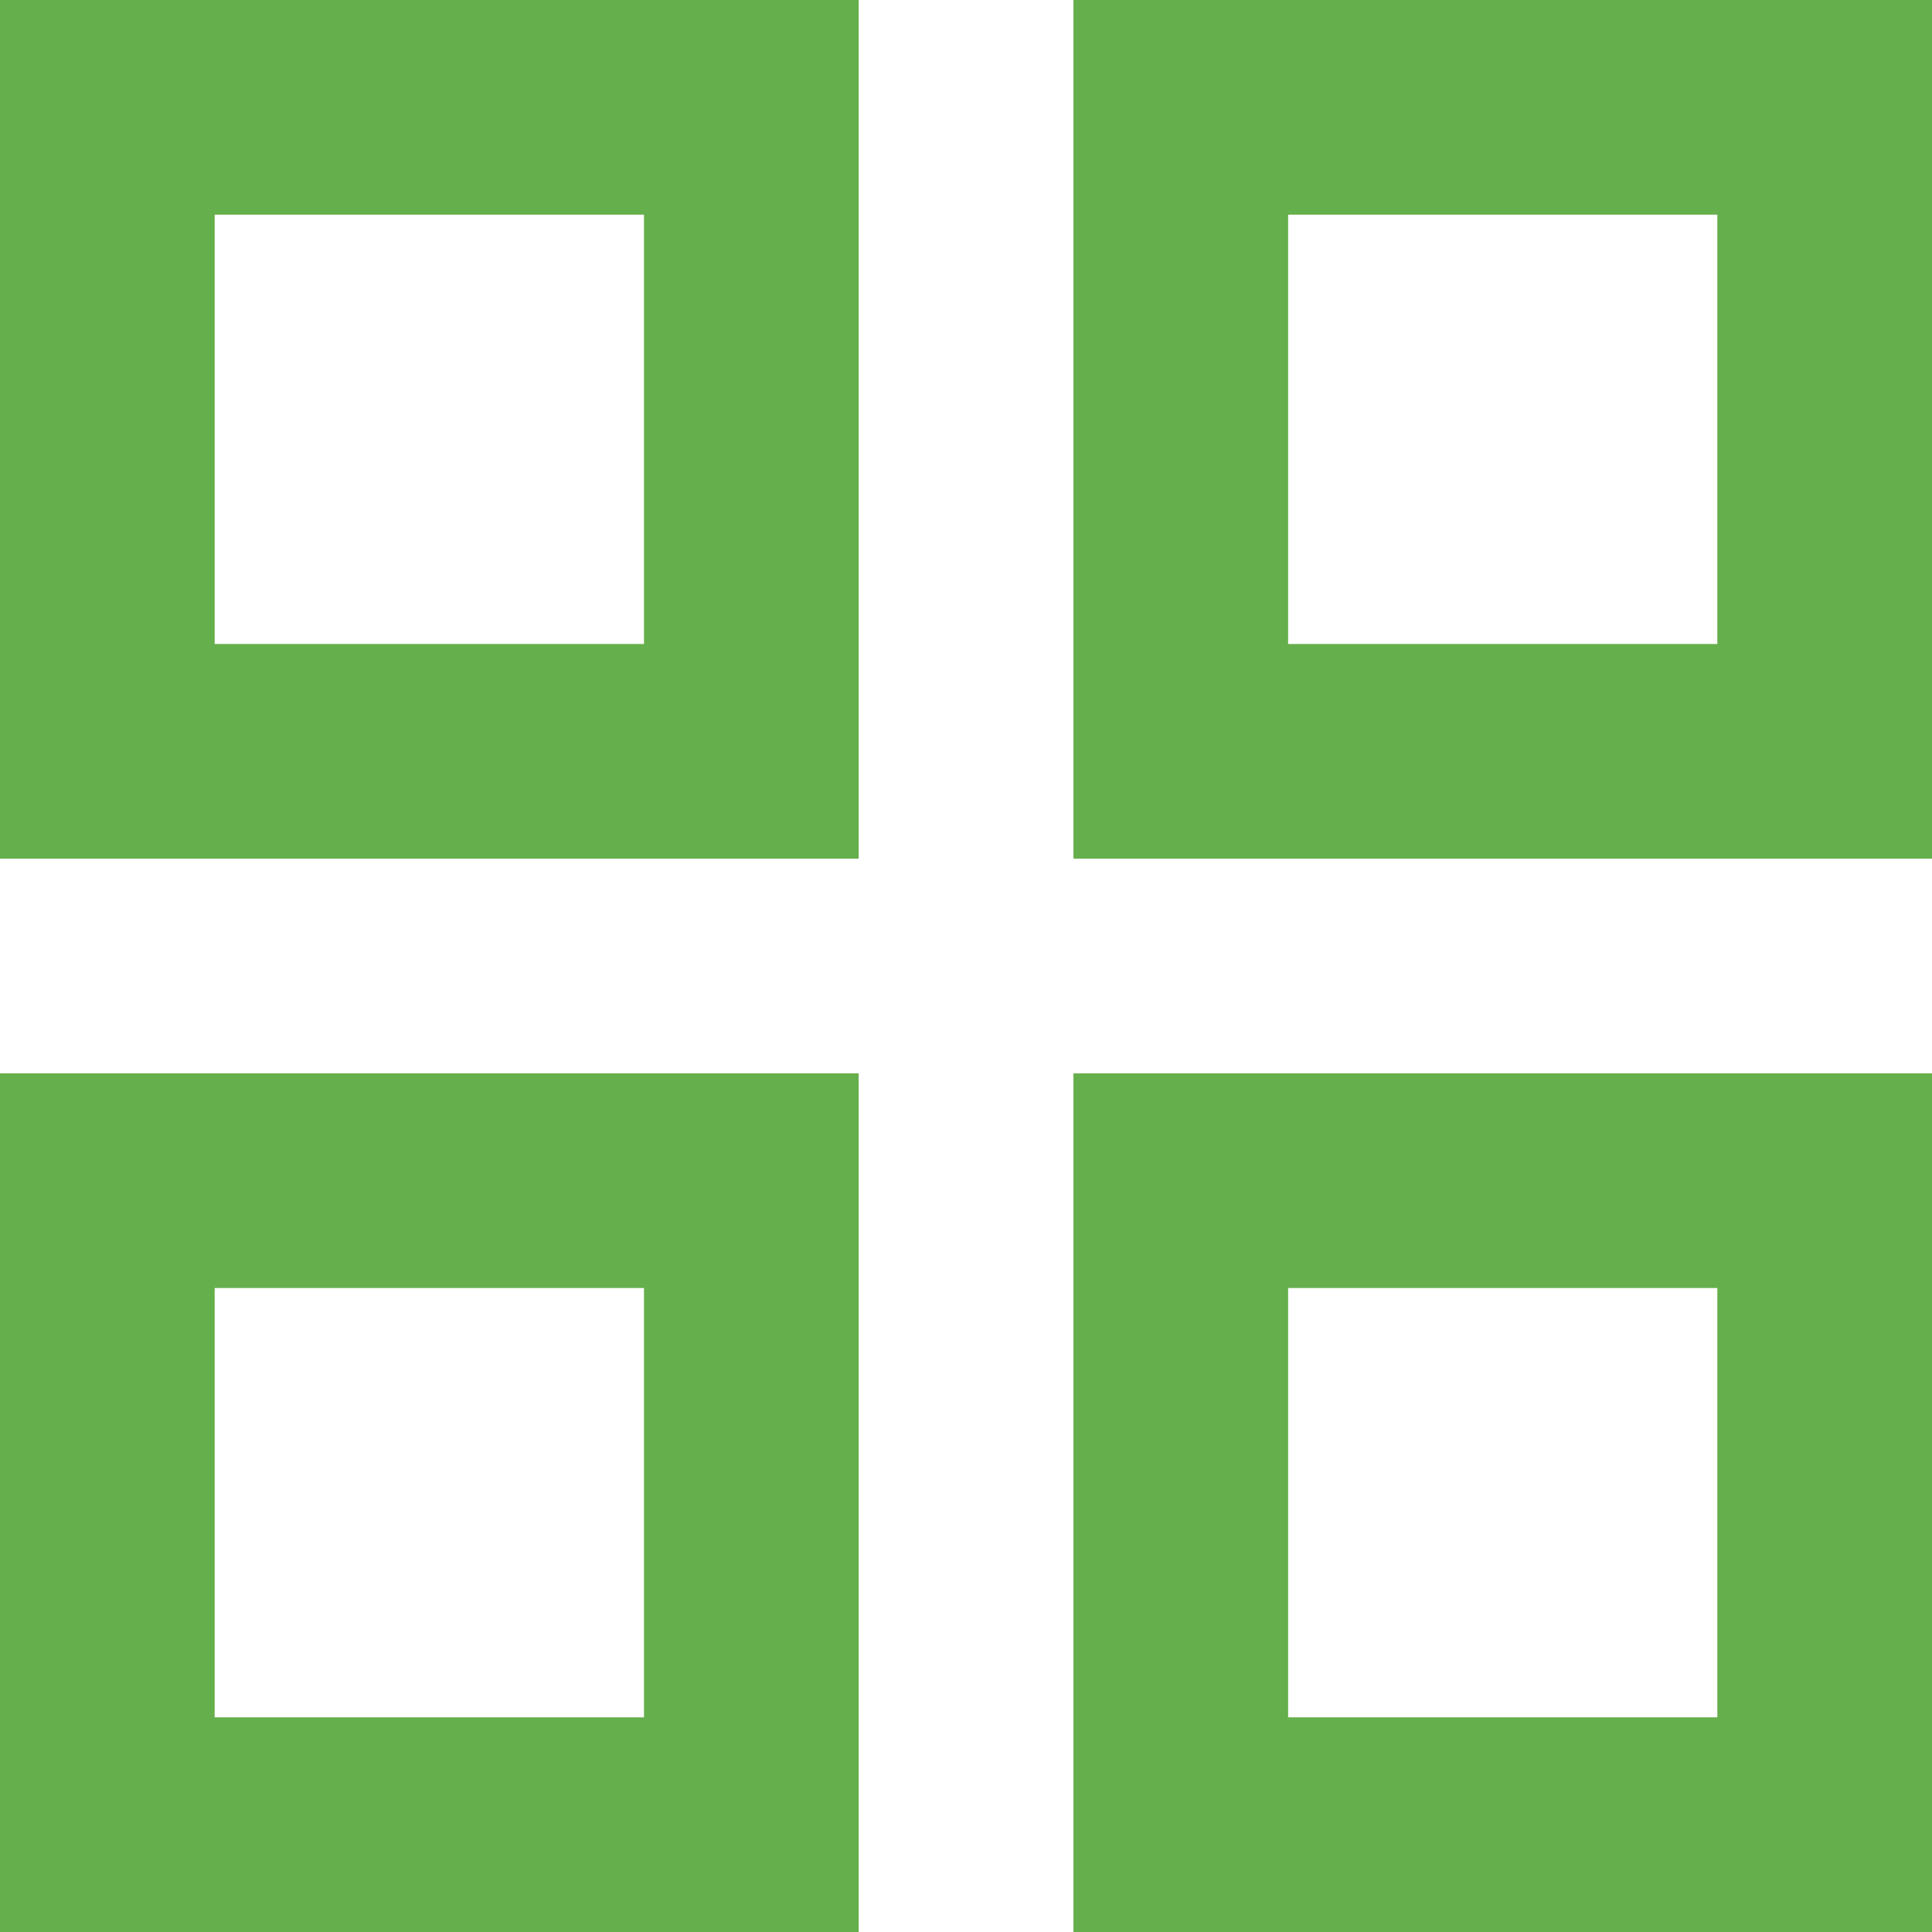 <svg width="18" height="18" viewBox="0 0 18 18" fill="none" xmlns="http://www.w3.org/2000/svg">
<path d="M0 0V8H8V0H0ZM6 6H2V2H6V6ZM0 10V18H8V10H0ZM6 16H2V12H6V16ZM10.001 0V8H18V0H10.001ZM16 6H12.001V2H16V6ZM10.001 10V18H18V10H10.001ZM16 16H12.001V12H16V16Z" fill="#65AF4C"/>
</svg>
